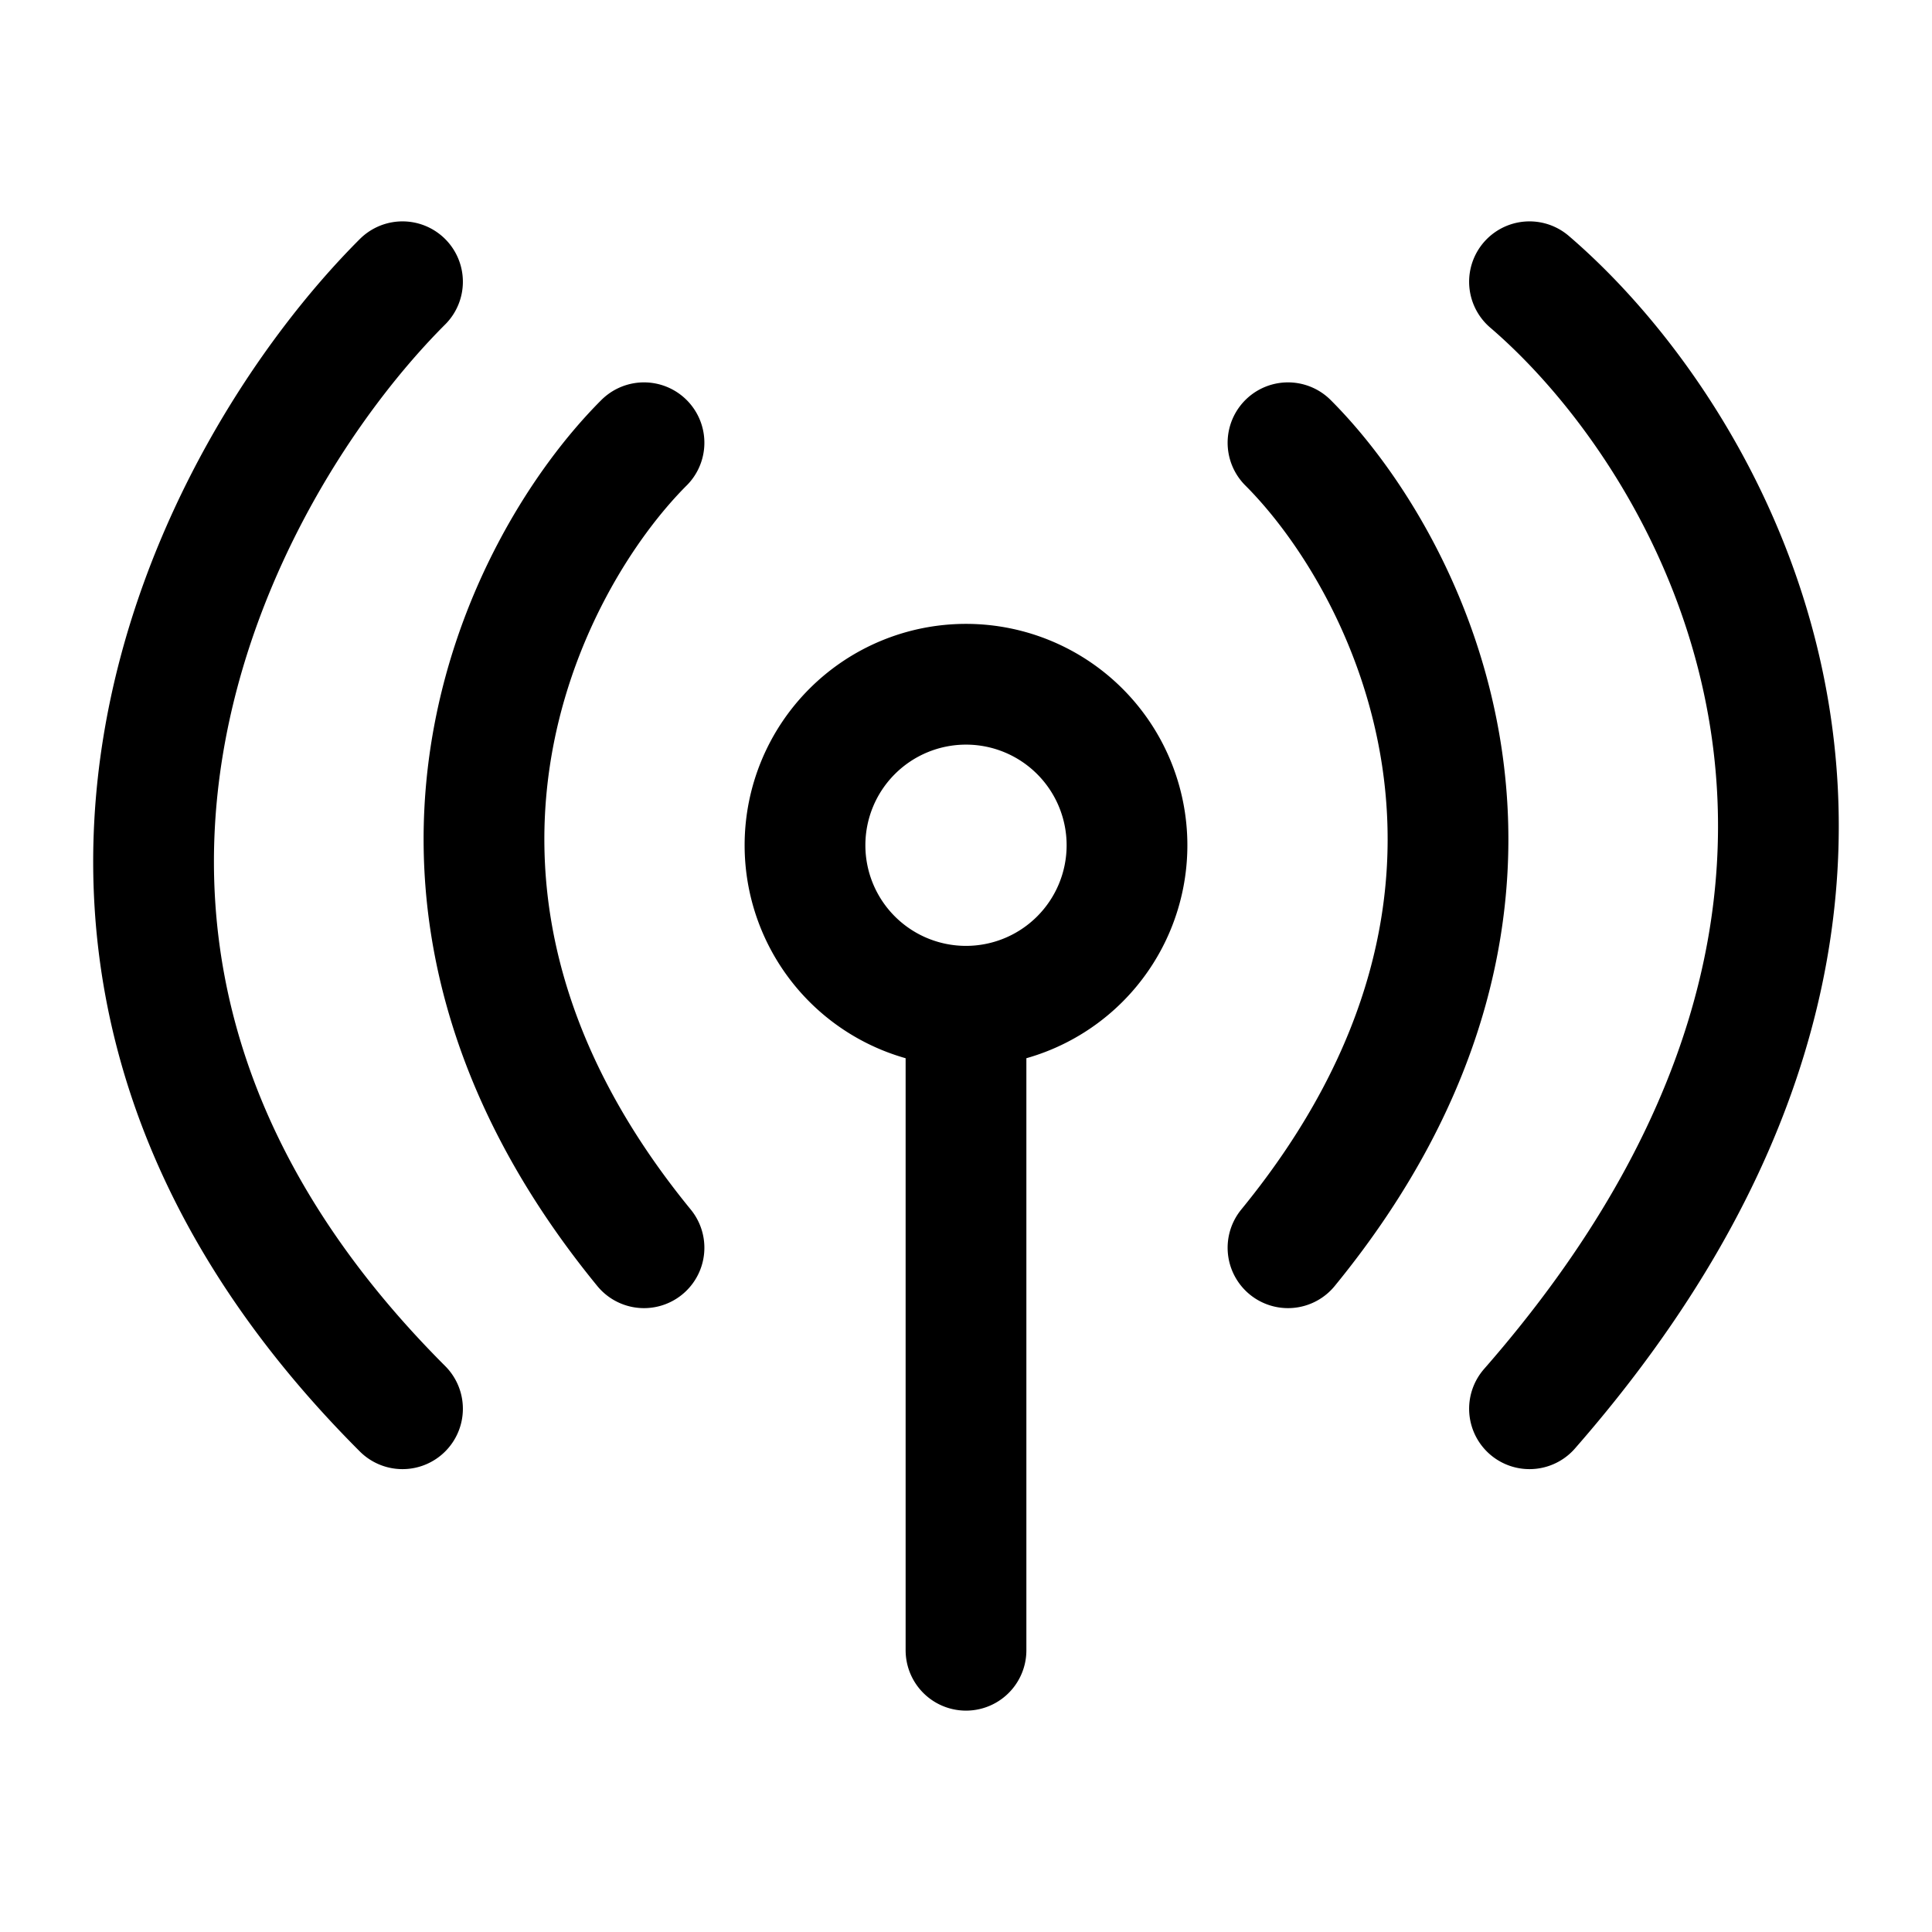 <svg xmlns="http://www.w3.org/2000/svg" fill="none" viewBox="0 0 24 24" stroke-width="1.5" stroke="currentColor" aria-hidden="true" data-slot="icon">
  <path stroke-linecap="round" stroke-linejoin="round" d="M5 3.5c-2.334 2.333-5.6 8.4 0 14m3-12c-1.5 1.5-3.6 5.6 0 10m8-10c1.5 1.5 3.6 5.6 0 10m3-12c2.333 2 5.6 7.6 0 14m-7-5a2 2 0 1 0 0-4 2 2 0 0 0 0 4m0 0v8"/>
</svg>

